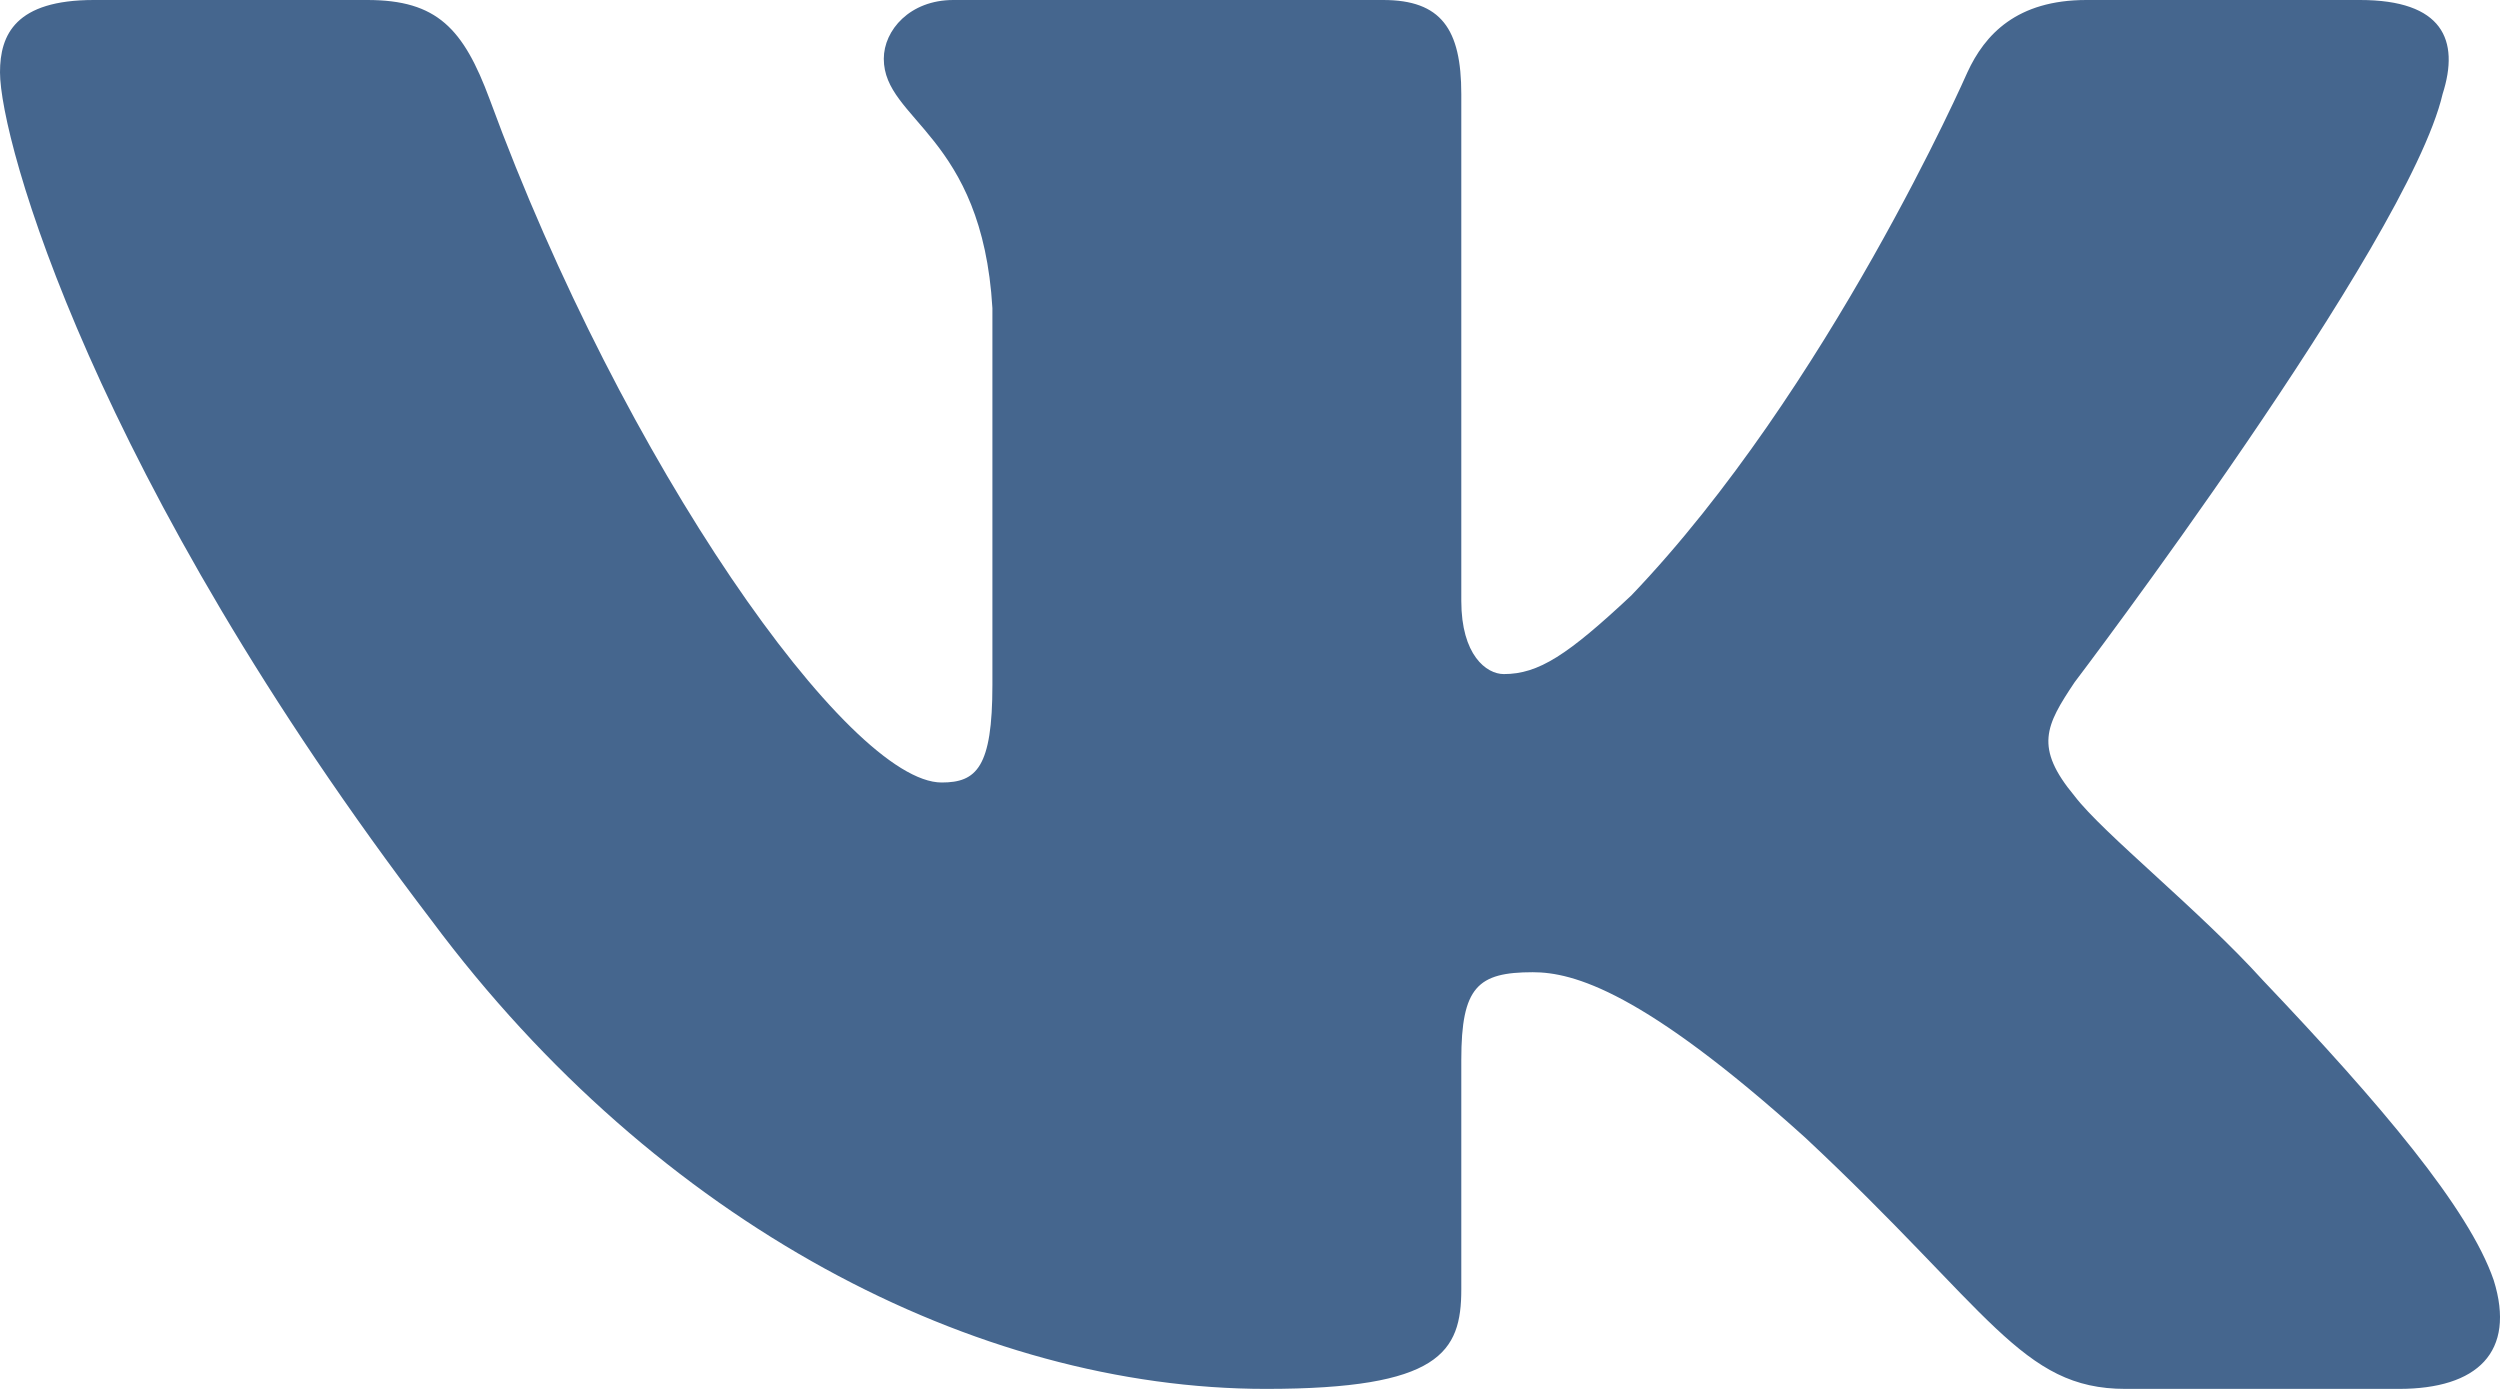 <svg width="27" height="15" viewBox="0 0 27 15" fill="none" xmlns="http://www.w3.org/2000/svg">
<path fill-rule="evenodd" clip-rule="evenodd" d="M26.38 1.016C26.568 0.43 26.38 0 25.487 0H22.533C21.782 0 21.436 0.372 21.248 0.781C21.248 0.781 19.746 4.207 17.618 6.431C16.93 7.075 16.617 7.28 16.241 7.28C16.053 7.28 15.782 7.075 15.782 6.49V1.016C15.782 0.313 15.564 0 14.938 0H10.296C9.827 0 9.545 0.326 9.545 0.635C9.545 1.301 10.608 1.455 10.718 3.328V7.397C10.718 8.289 10.546 8.451 10.17 8.451C9.169 8.451 6.733 5.011 5.289 1.074C5.005 0.309 4.721 0 3.967 0H1.013C0.169 0 0 0.372 0 0.781C0 1.513 1.001 5.143 4.663 9.944C7.104 13.223 10.543 15 13.672 15C15.55 15 15.782 14.605 15.782 13.925V11.447C15.782 10.658 15.96 10.5 16.554 10.5C16.992 10.5 17.743 10.705 19.496 12.286C21.499 14.159 21.829 15 22.955 15H25.909C26.753 15 27.175 14.605 26.932 13.826C26.665 13.05 25.709 11.923 24.44 10.588C23.752 9.827 22.719 9.007 22.406 8.598C21.968 8.071 22.093 7.836 22.406 7.368C22.406 7.368 26.005 2.626 26.38 1.016Z" fill="#45668E"/>
</svg>
